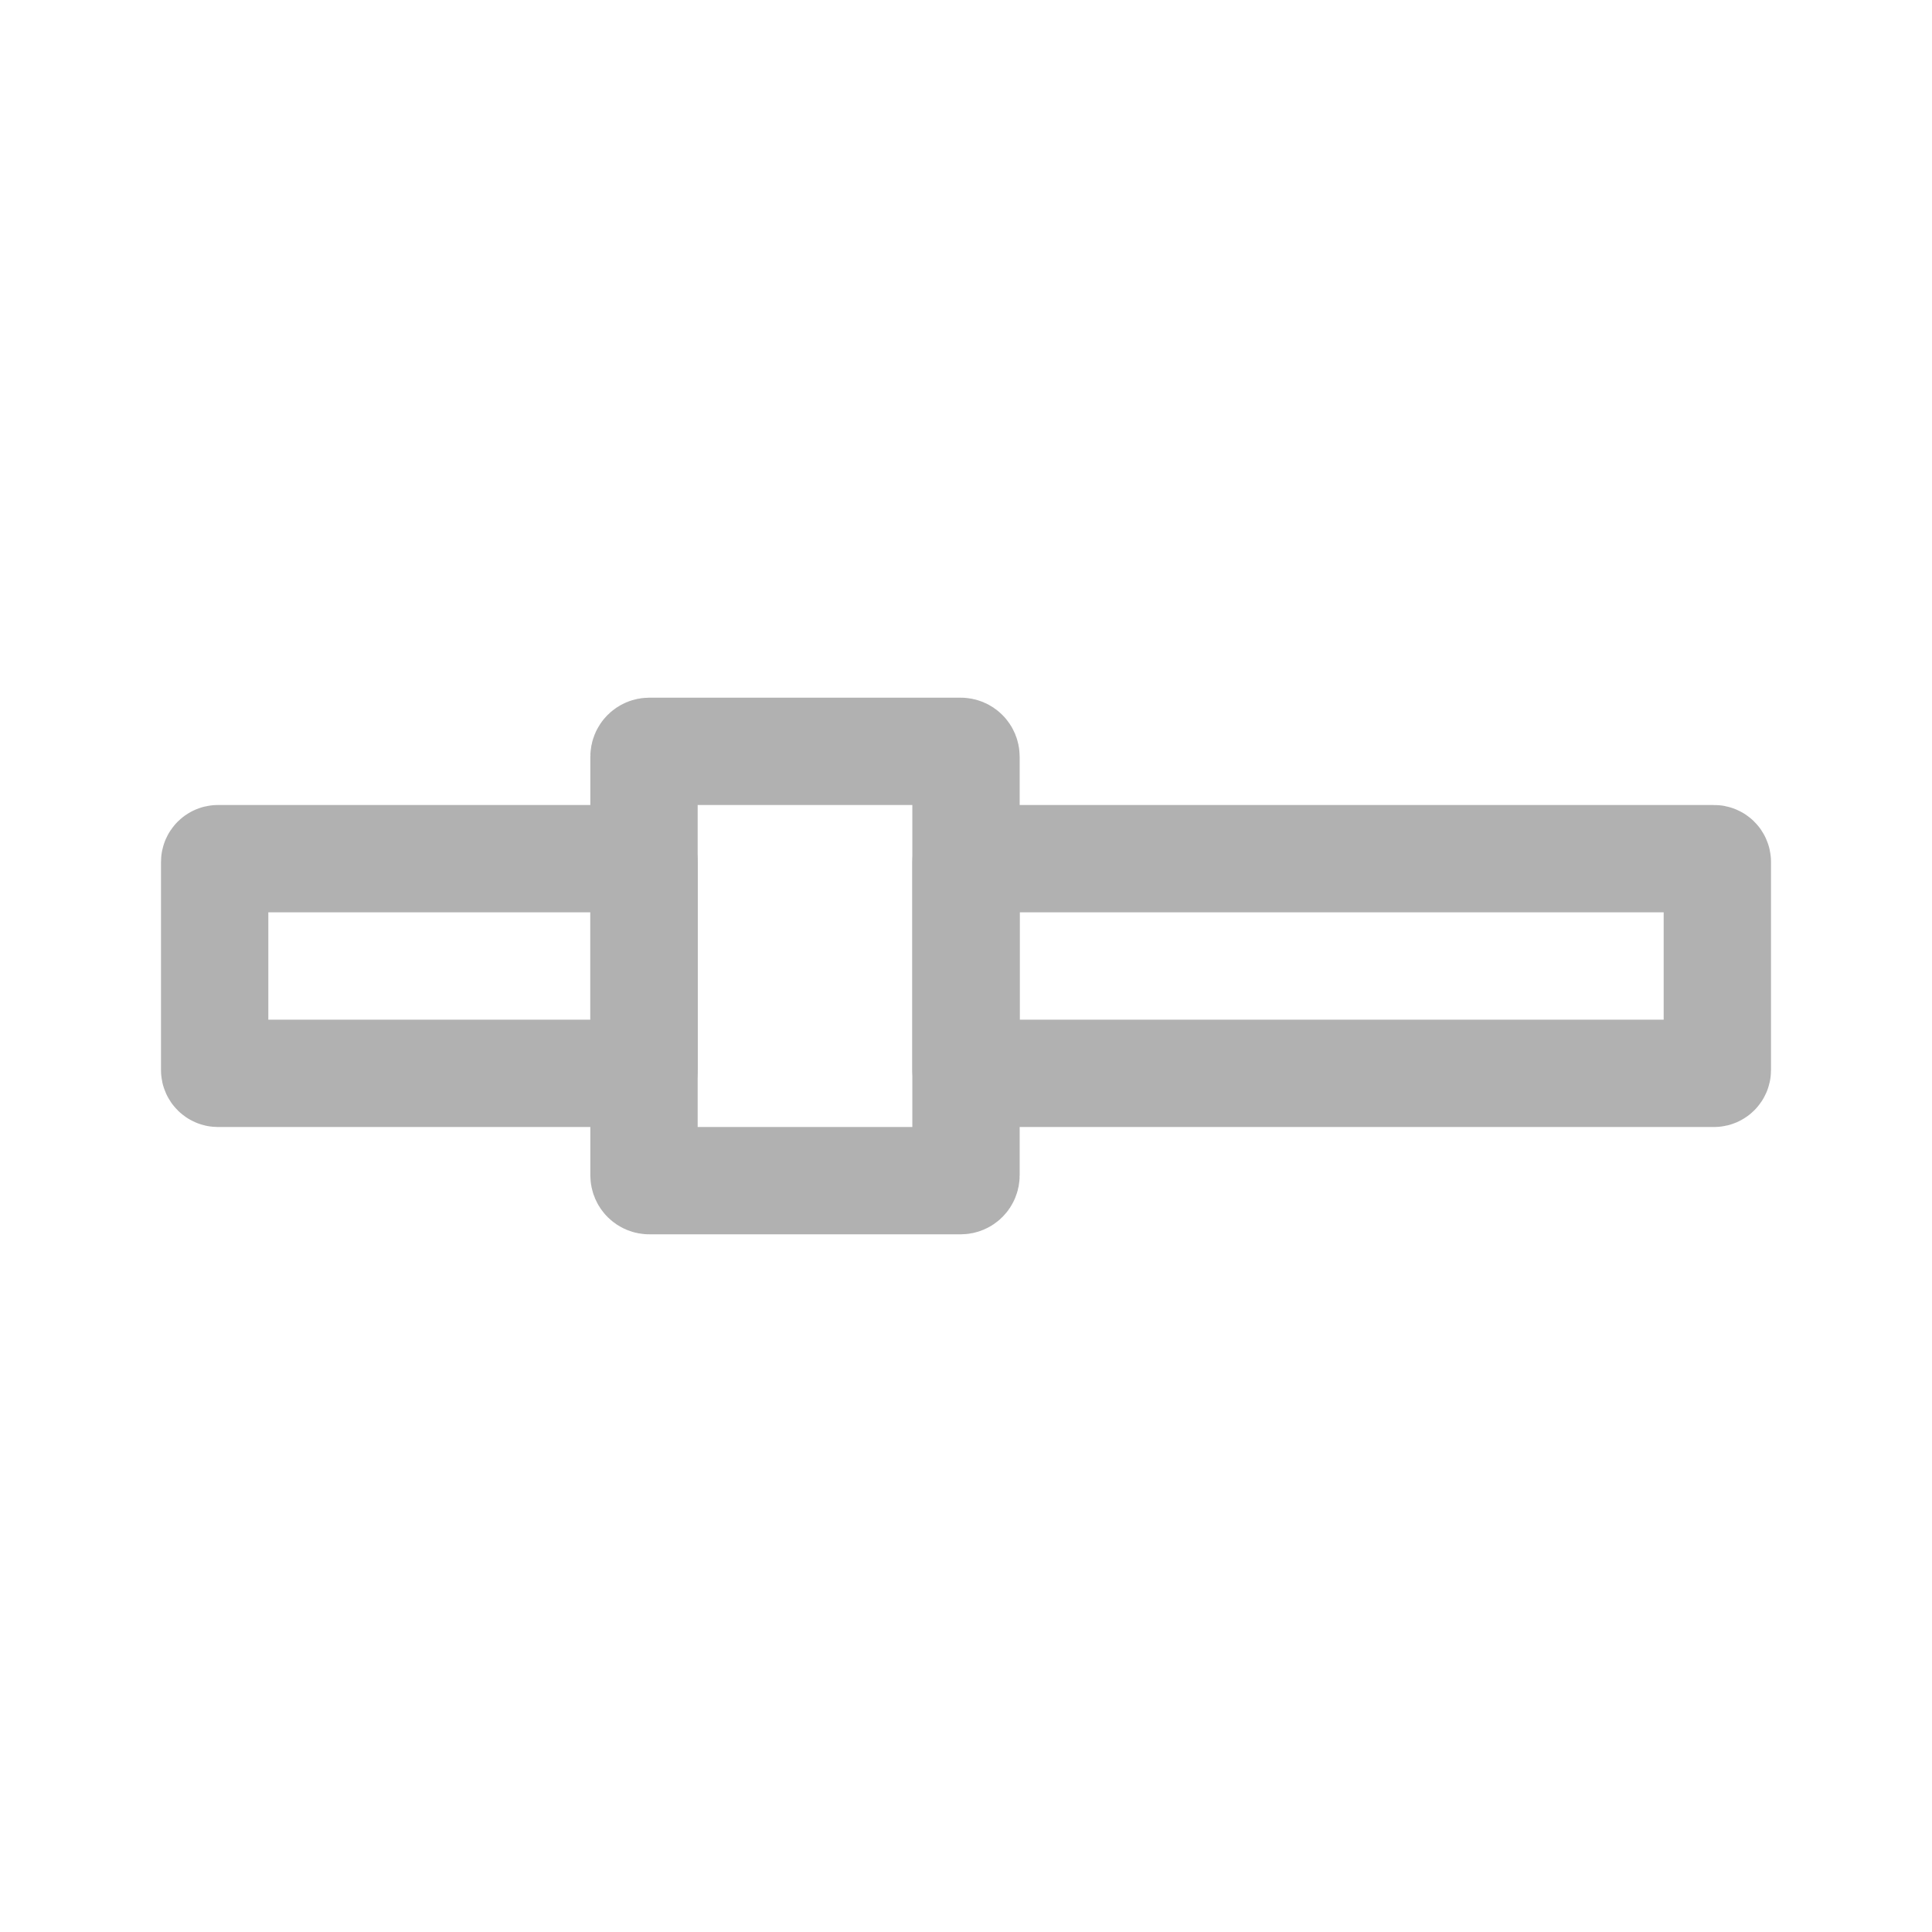<?xml version="1.0" encoding="utf-8"?>
<!-- Generator: Adobe Illustrator 16.0.0, SVG Export Plug-In . SVG Version: 6.00 Build 0)  -->
<!DOCTYPE svg PUBLIC "-//W3C//DTD SVG 1.1//EN" "http://www.w3.org/Graphics/SVG/1.1/DTD/svg11.dtd">
<svg version="1.1" id="Layer_1" xmlns="http://www.w3.org/2000/svg" xmlns:xlink="http://www.w3.org/1999/xlink" x="0px" y="0px"
	 width="18px" height="18px" viewBox="0 0 18 18" enable-background="new 0 0 18 18" xml:space="preserve">
<g>
	<g>
		<path fill="none" stroke="#B1B1B1" stroke-miterlimit="10" d="M9.03,8C9.014,8,9,8.014,9,8.03v1.94C9,9.986,9.014,10,9.03,10h6.94
			C15.986,10,16,9.986,16,9.97V8.03C16,8.014,15.986,8,15.97,8H9.03z"/>
	</g>
	<g>
		<path fill="none" stroke="#B1B1B1" stroke-miterlimit="10" d="M6,8.03C6,8.014,5.986,8,5.97,8H2.03C2.014,8,2,8.014,2,8.03v1.94
			C2,9.986,2.014,10,2.03,10h3.94C5.986,10,6,9.986,6,9.97V8.03z"/>
	</g>
</g>
<g>
	<path fill="none" stroke="#B1B1B1" stroke-miterlimit="10" d="M9,10.95C9,10.978,8.978,11,8.95,11h-2.9C6.022,11,6,10.978,6,10.95
		v-3.9C6,7.022,6.022,7,6.05,7h2.9C8.978,7,9,7.022,9,7.05V10.95z"/>
</g>
</svg>
